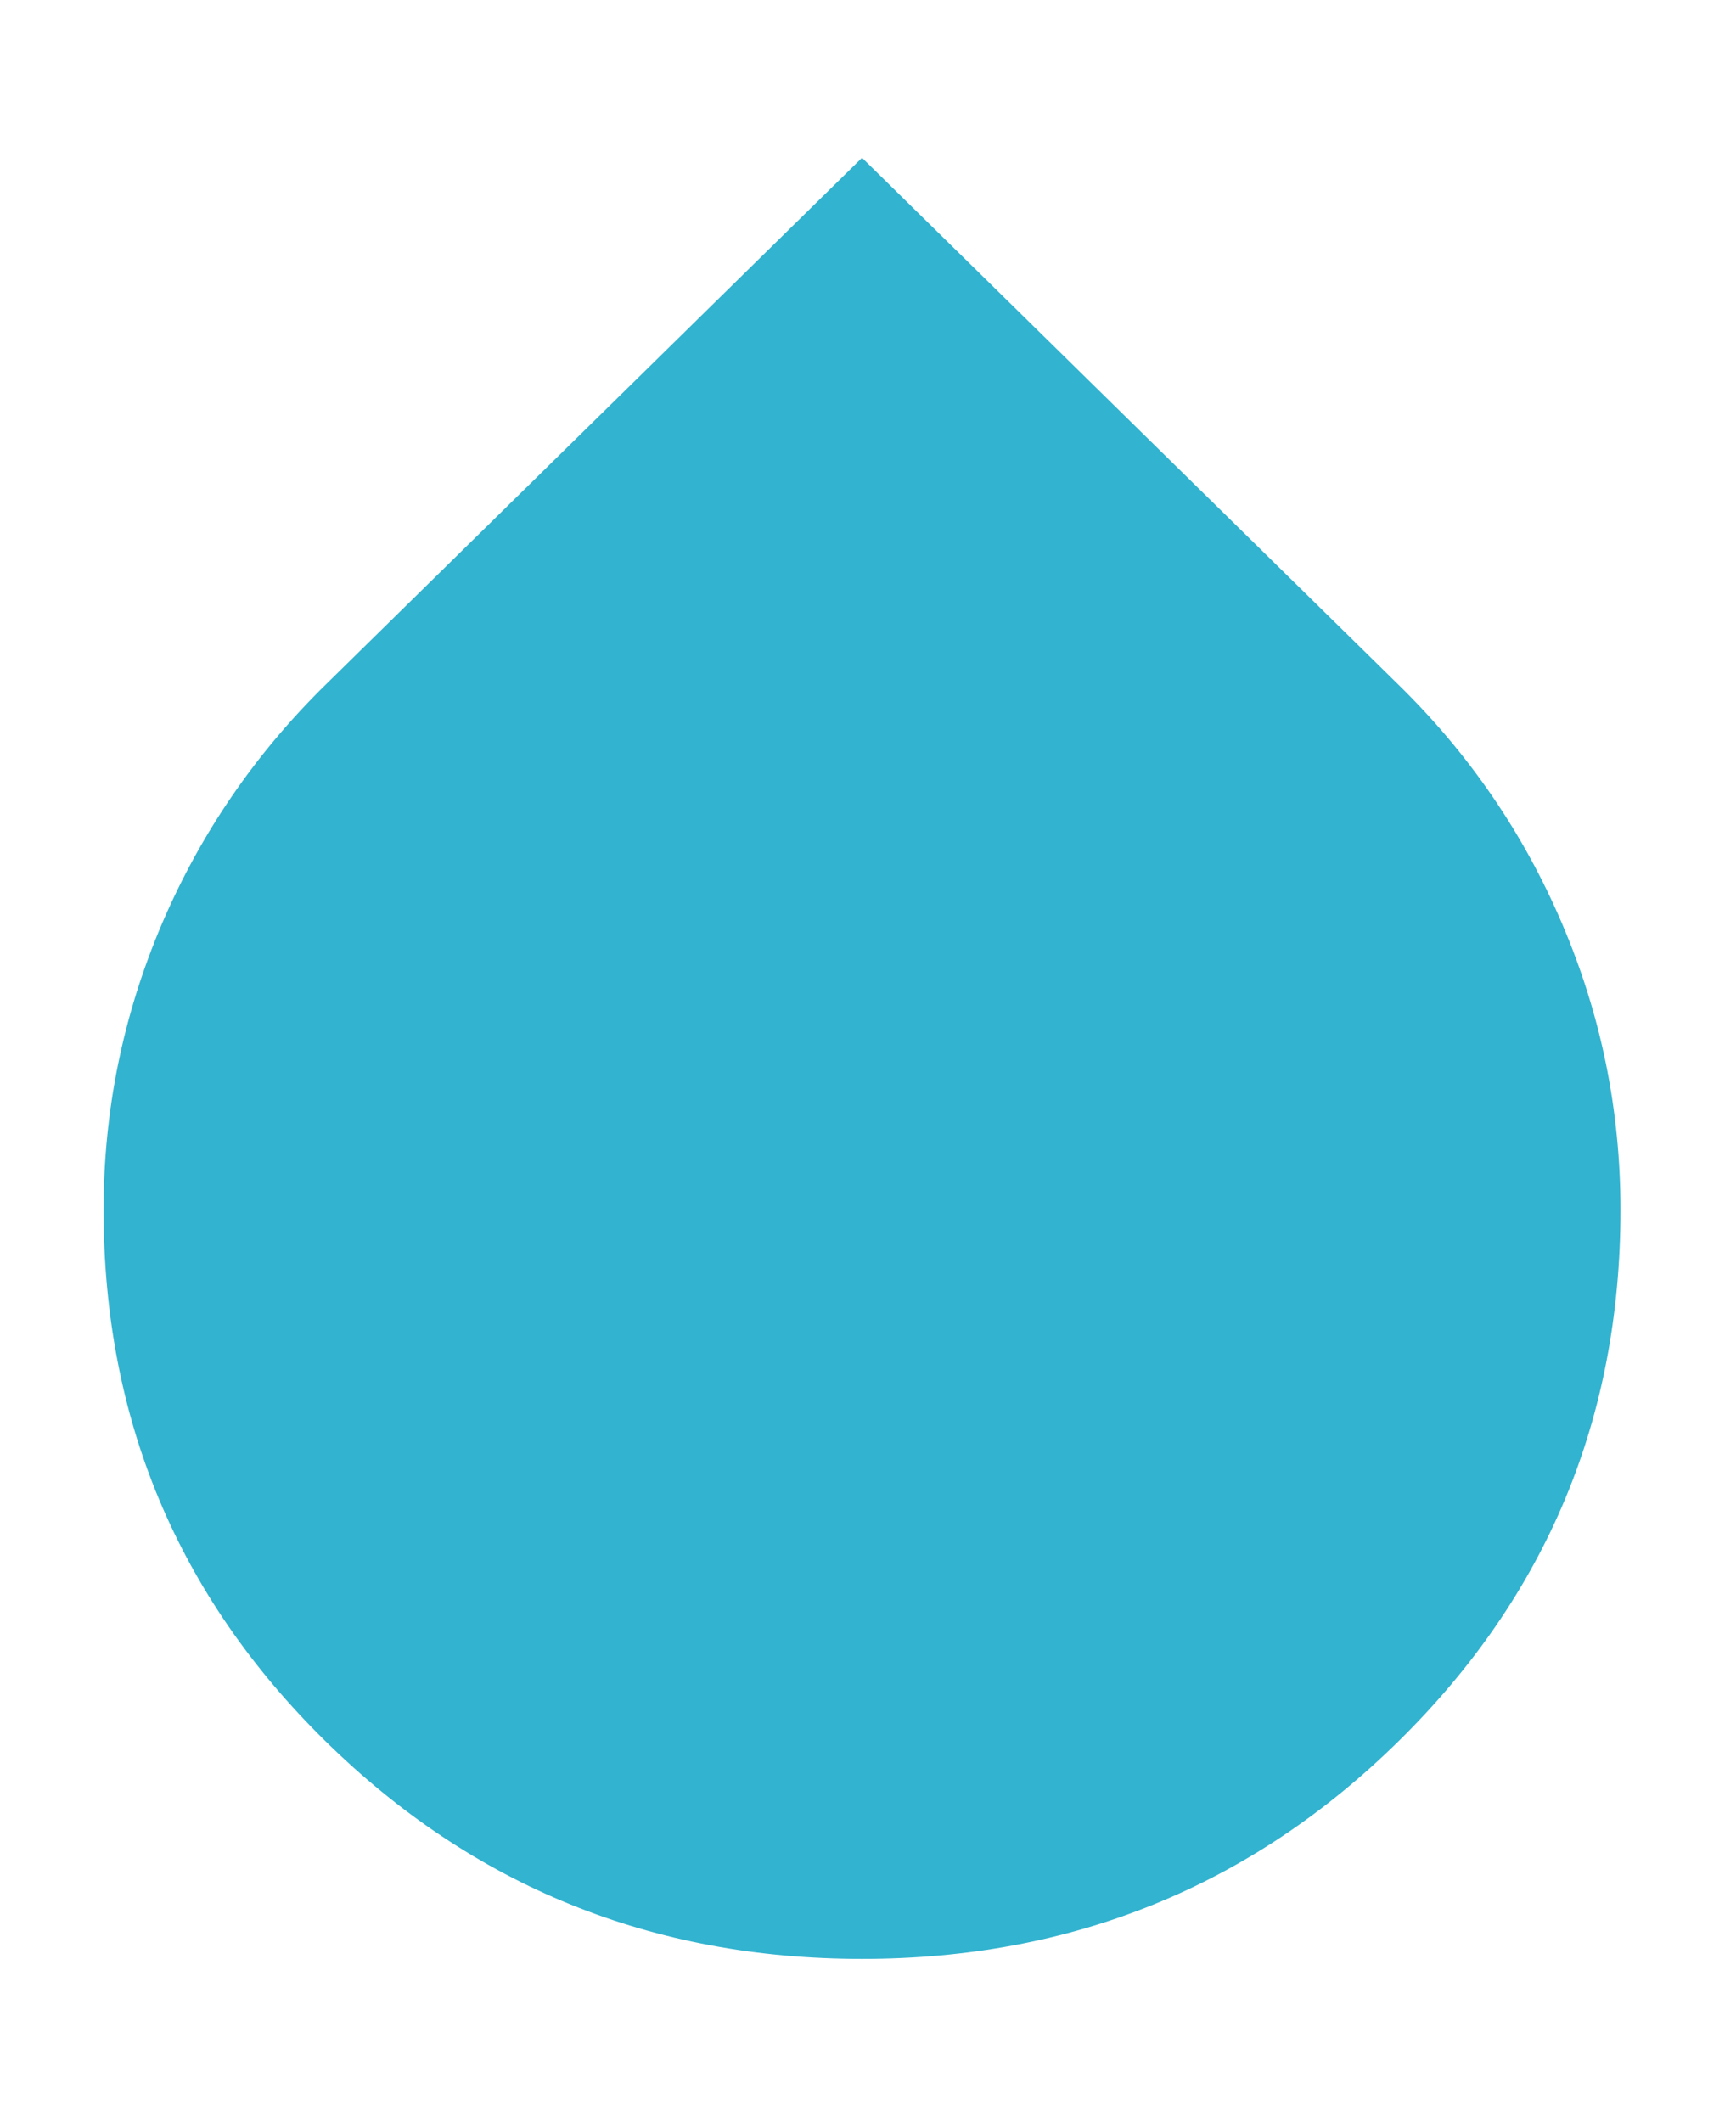 <svg width="9" height="11" viewBox="0 0 9 11" fill="none" xmlns="http://www.w3.org/2000/svg">
<path id="Vector" d="M4.469 10.156C3.38 10.156 2.452 9.779 1.686 9.026C0.92 8.272 0.537 7.355 0.537 6.273C0.537 5.757 0.638 5.264 0.838 4.793C1.039 4.322 1.324 3.906 1.692 3.546L4.469 0.818L7.246 3.546C7.615 3.906 7.9 4.322 8.1 4.793C8.301 5.264 8.401 5.757 8.401 6.273C8.401 7.355 8.018 8.272 7.252 9.026C6.487 9.779 5.559 10.156 4.469 10.156Z" fill="#32B3CF"/>
</svg>
